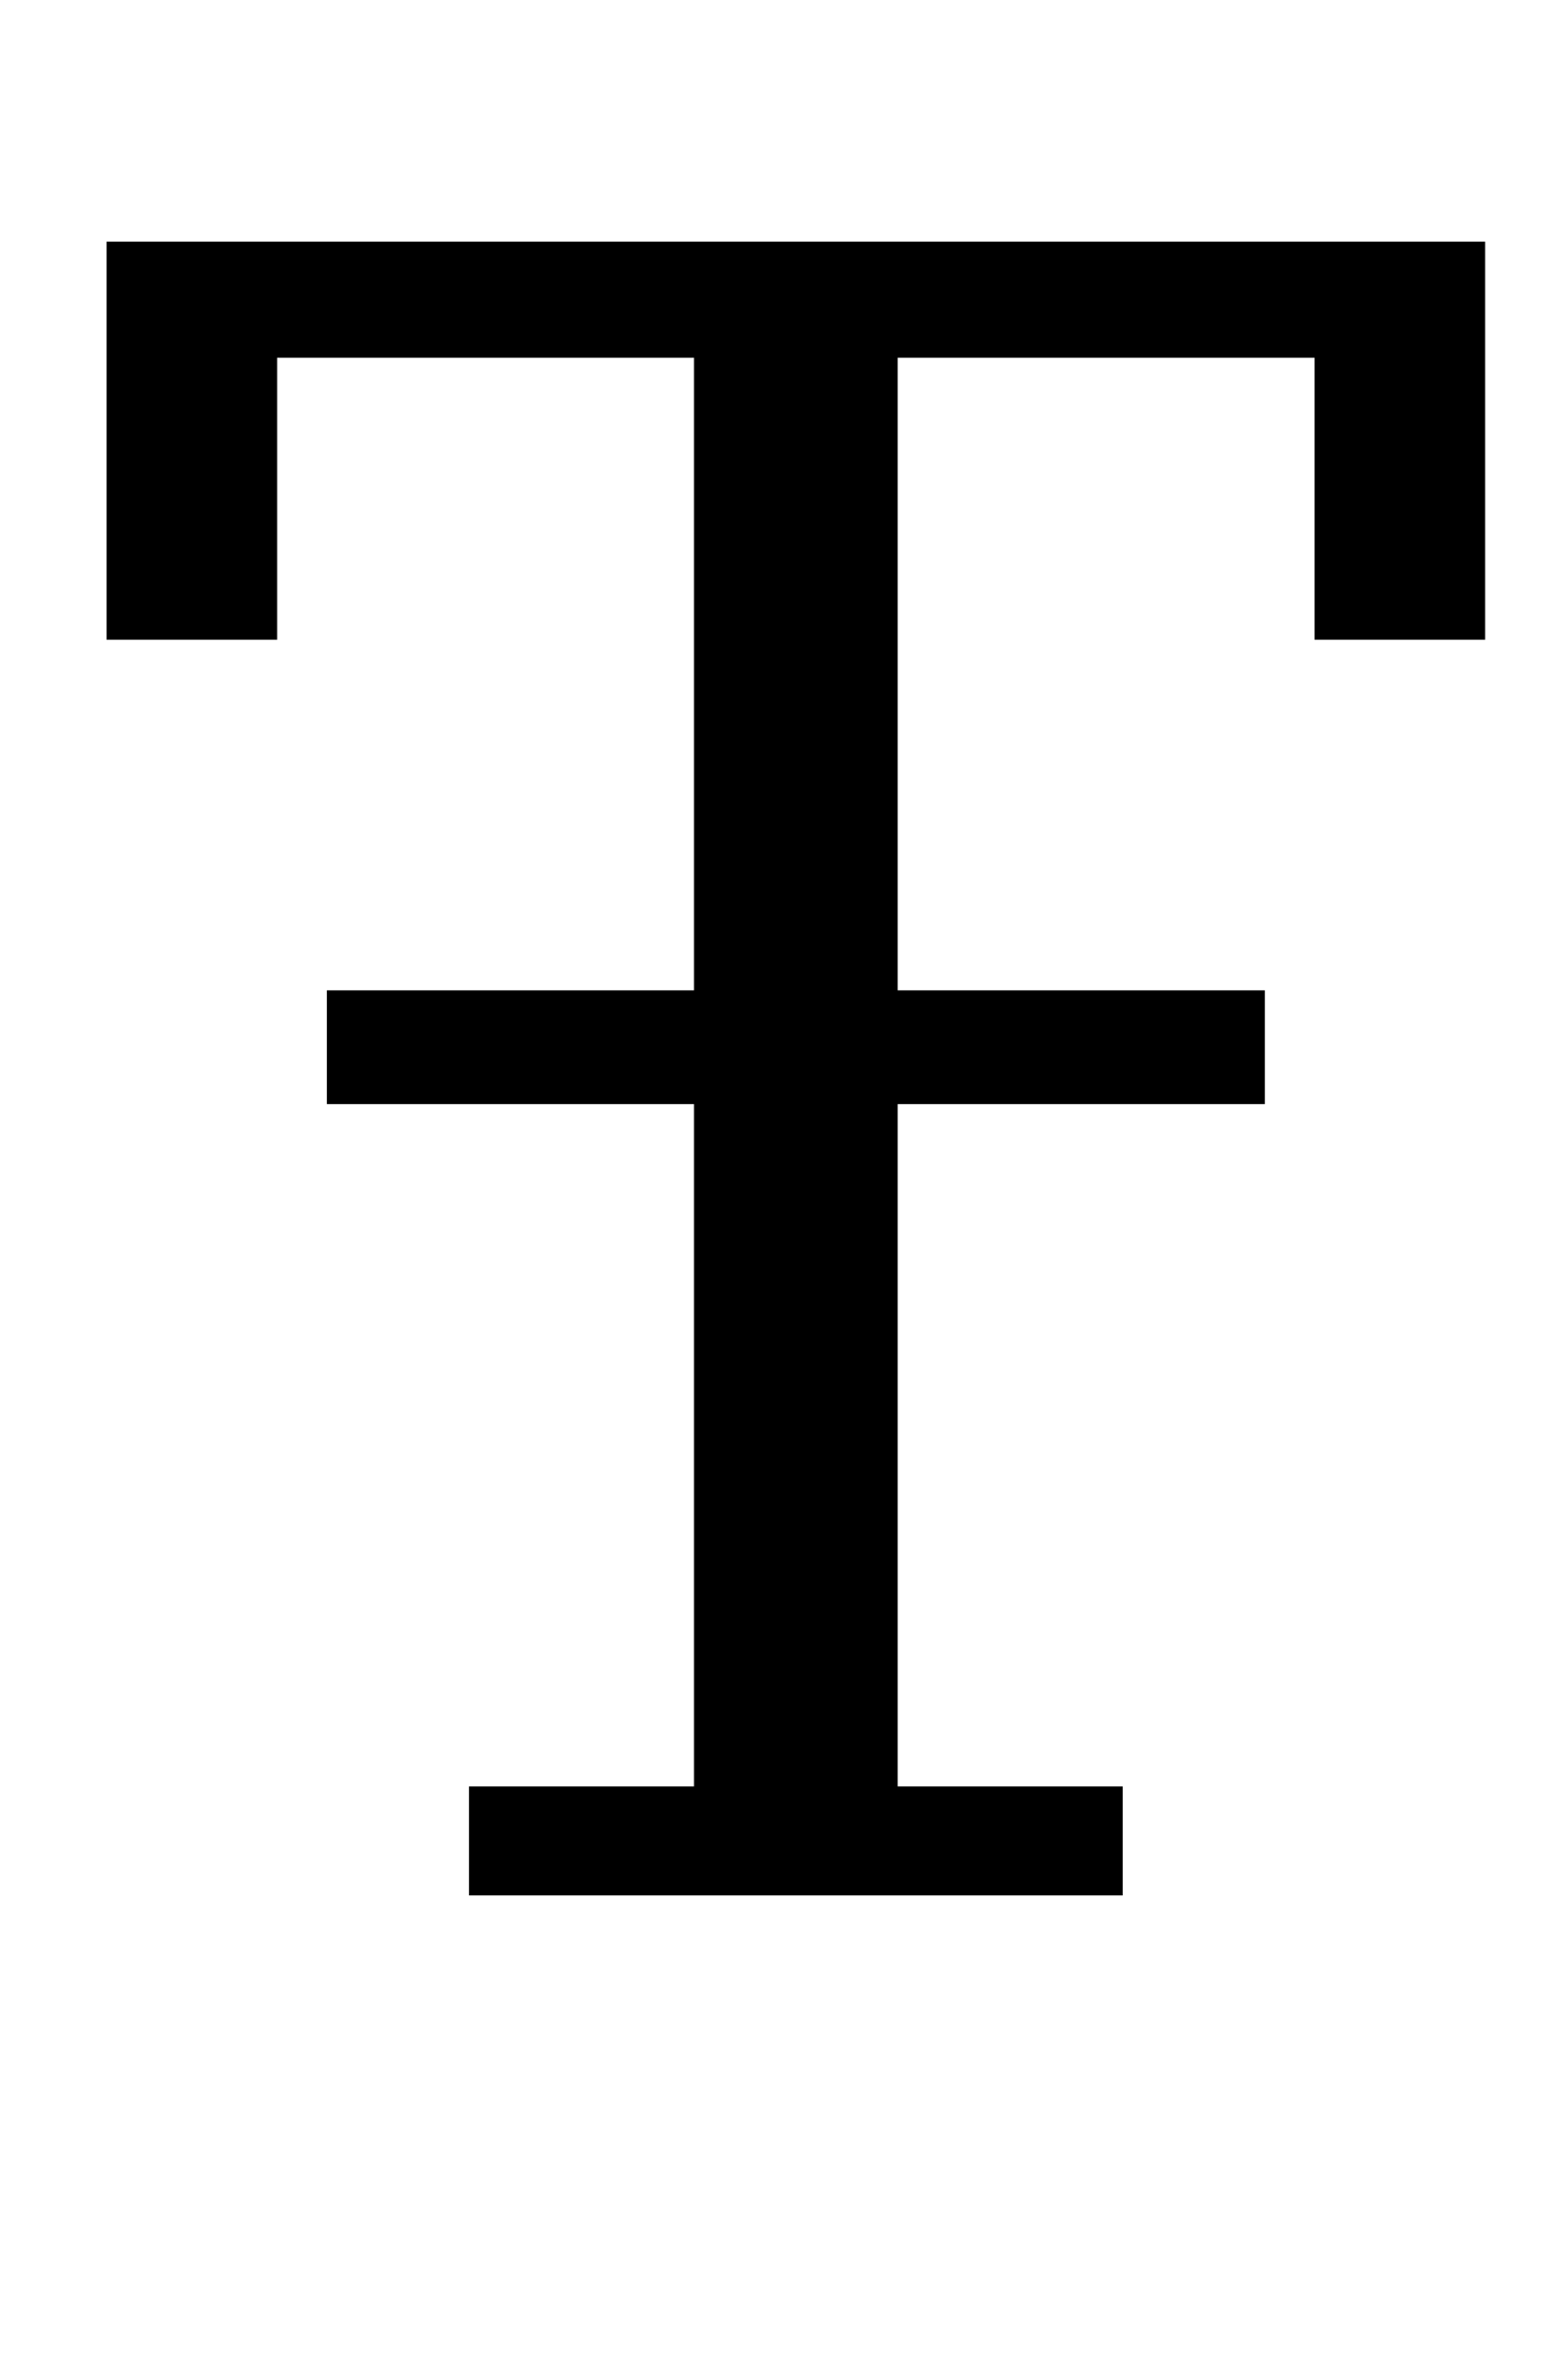 <?xml version="1.0" standalone="no"?>
<!DOCTYPE svg PUBLIC "-//W3C//DTD SVG 1.1//EN" "http://www.w3.org/Graphics/SVG/1.1/DTD/svg11.dtd" >
<svg xmlns="http://www.w3.org/2000/svg" xmlns:xlink="http://www.w3.org/1999/xlink" version="1.1" viewBox="-10 0 662 1000">
  <g transform="matrix(1 0 0 -1 0 800)">
   <path fill="currentColor"
d="M188 46h95v288h-155v48h155v267h-176v-119h-72v168h582v-168h-72v119h-176v-267h155v-48h-155v-288h95v-46h-276v46z" />
  </g>

</svg>
